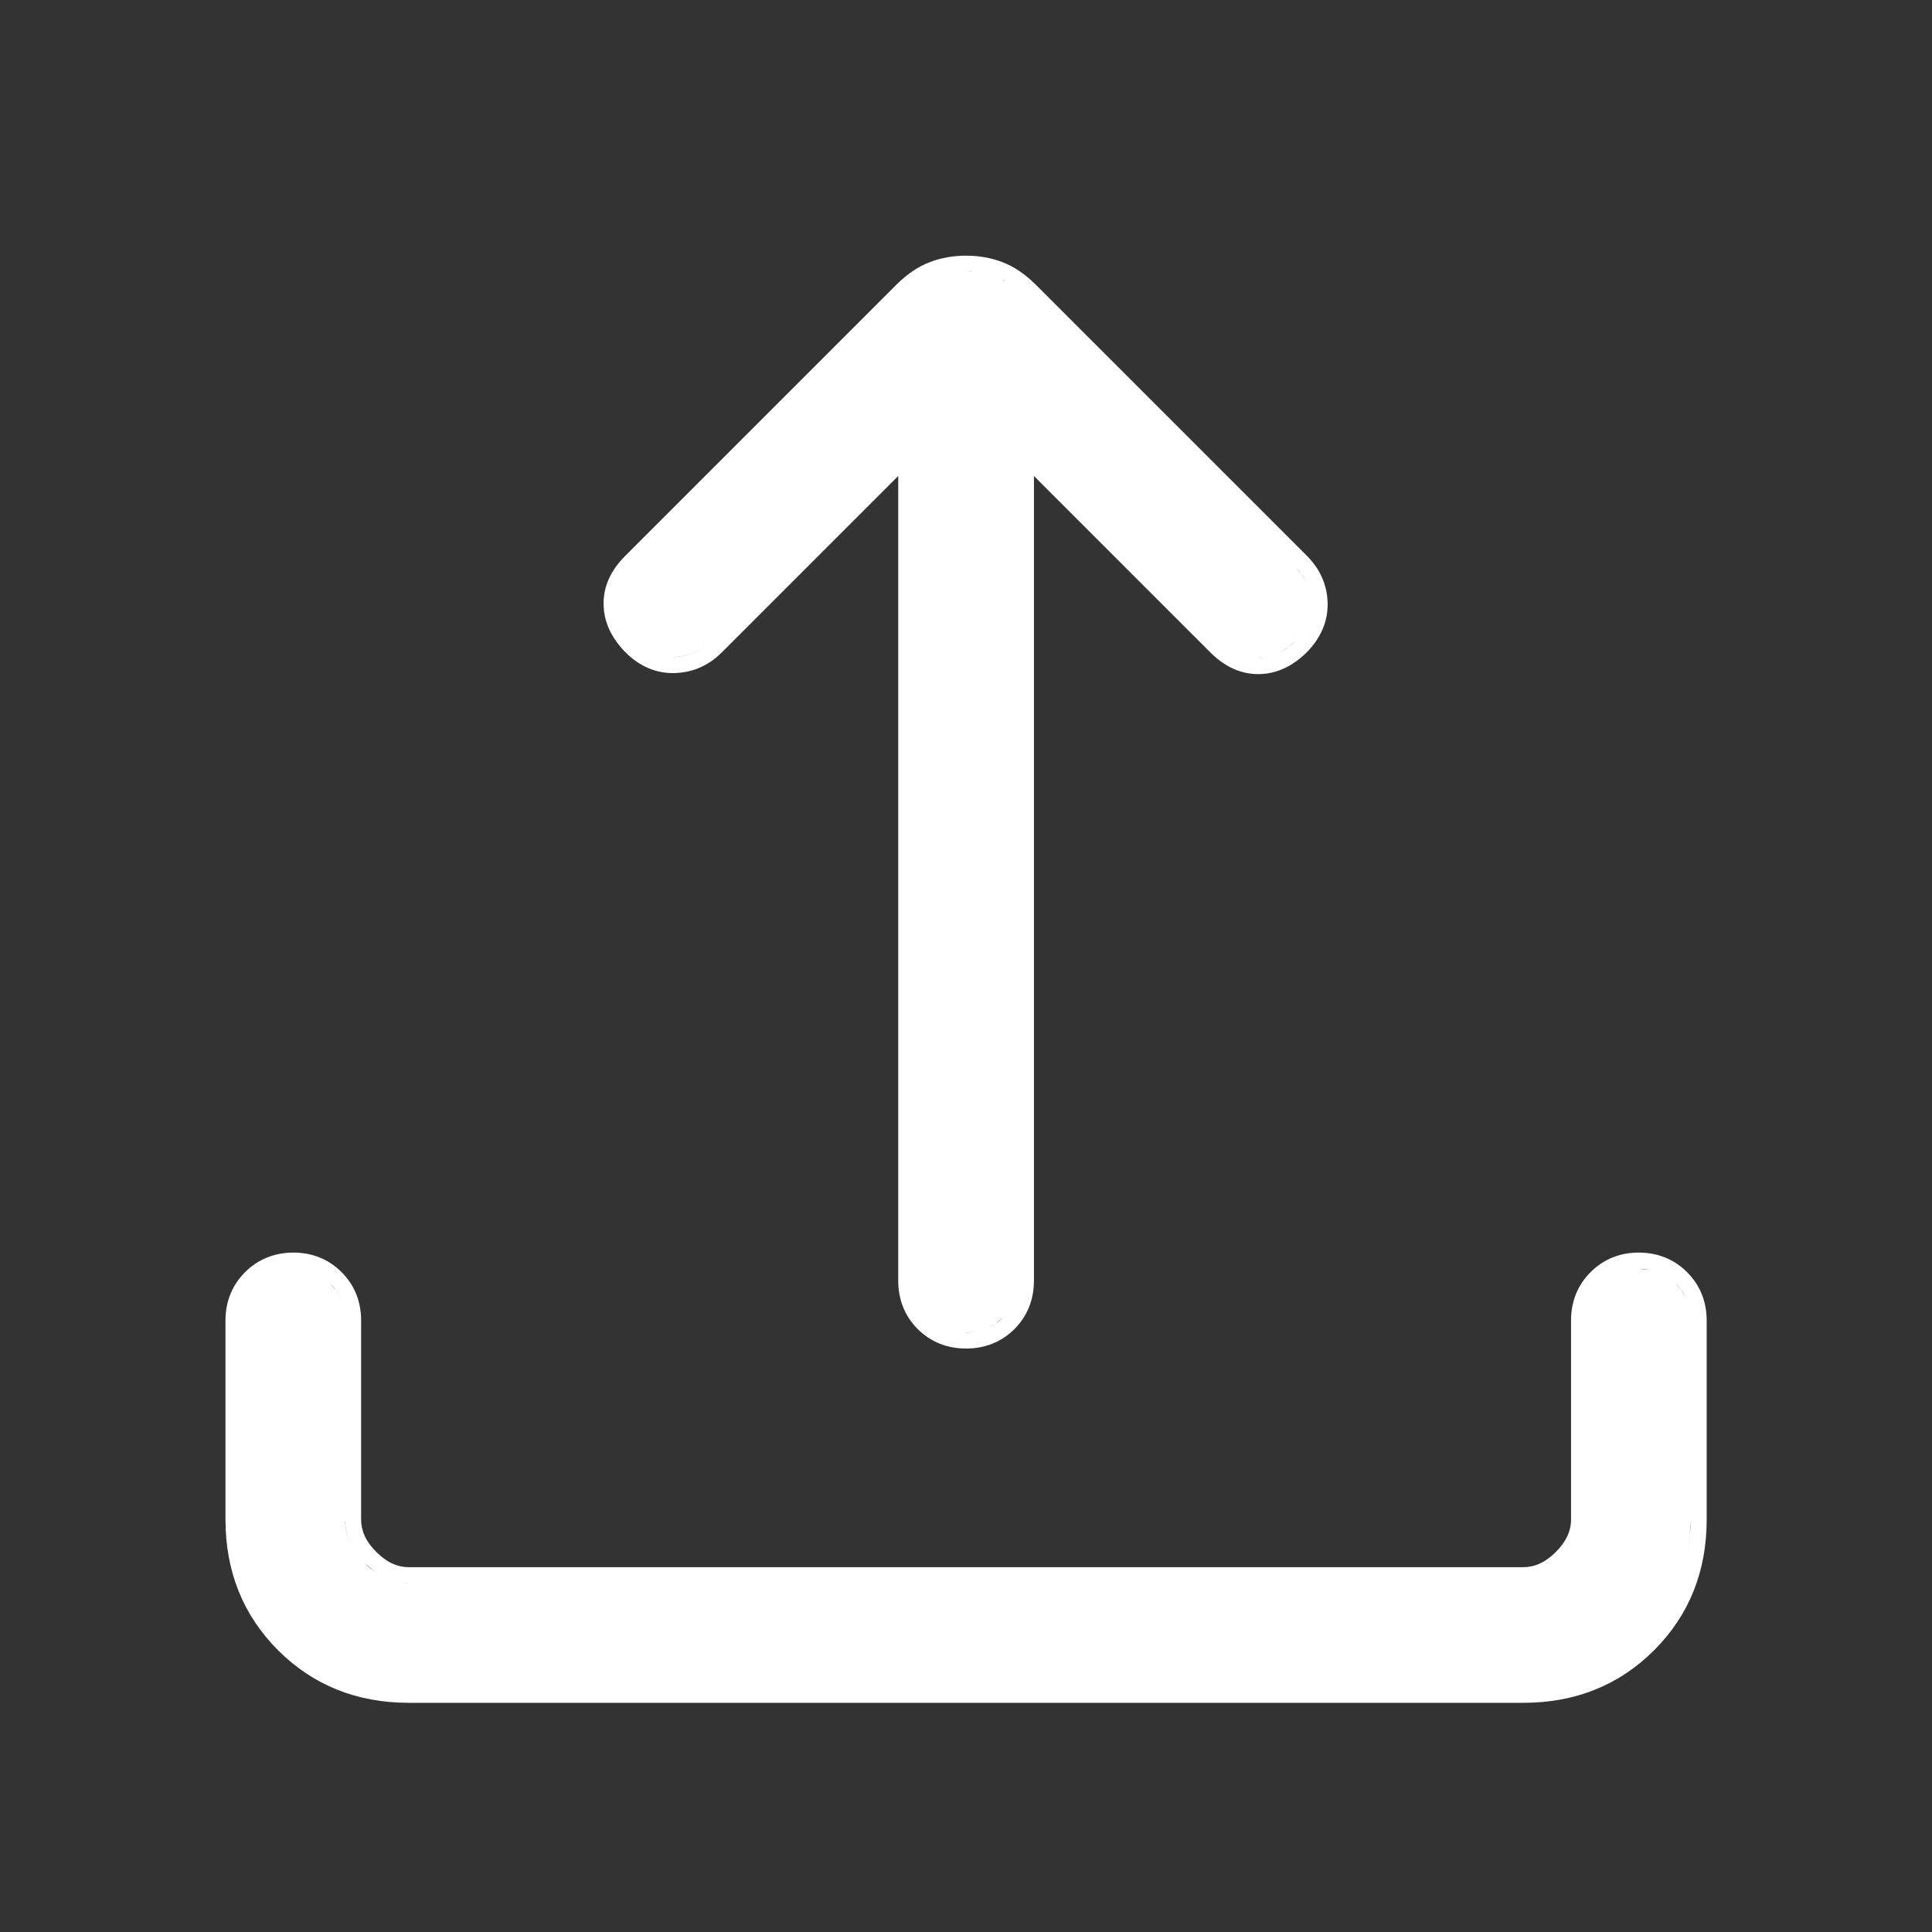 <svg width="24" height="24" viewBox="0 0 24 24" fill="none" xmlns="http://www.w3.org/2000/svg">
<rect x="0" y="0" width="24" height="24" fill="#333333" stroke="none"/>
<mask id="mask0_9972_8993" style="mask-type:alpha" maskUnits="userSpaceOnUse" x="0" y="0" width="24" height="24">
<rect width="24" height="24" fill="#D9D9D9"/>
</mask>
<g mask="url(#mask0_9972_8993)">
<path fill-rule="evenodd" clip-rule="evenodd" d="M20.358 15.56C20.591 15.561 20.796 15.641 20.958 15.804C21.12 15.966 21.201 16.171 21.201 16.403V18.876C21.201 19.518 20.984 20.064 20.548 20.5C20.112 20.936 19.565 21.153 18.924 21.153H5.078C4.437 21.153 3.89 20.936 3.454 20.5C3.018 20.064 2.801 19.518 2.801 18.876V16.403C2.801 16.171 2.882 15.966 3.044 15.804C3.206 15.641 3.411 15.561 3.644 15.56C3.876 15.56 4.082 15.641 4.244 15.804C4.406 15.966 4.486 16.171 4.486 16.403V18.876C4.486 19.012 4.54 19.145 4.675 19.279C4.809 19.414 4.942 19.468 5.078 19.468H18.924C19.059 19.468 19.193 19.414 19.327 19.279C19.462 19.145 19.516 19.012 19.516 18.876V16.403C19.516 16.171 19.596 15.966 19.758 15.804C19.92 15.641 20.125 15.56 20.358 15.56ZM4.921 19.649C4.972 19.661 5.024 19.668 5.077 19.668L5.005 19.664C4.977 19.661 4.949 19.656 4.921 19.649ZM20.964 19.291C20.975 19.227 20.985 19.161 20.991 19.094L21.001 18.876C21.001 19.02 20.987 19.159 20.964 19.291ZM4.533 19.42C4.577 19.464 4.623 19.502 4.67 19.534C4.667 19.532 4.663 19.53 4.66 19.528L4.533 19.42ZM4.286 18.876C4.286 18.984 4.312 19.086 4.36 19.184C4.323 19.108 4.3 19.03 4.291 18.949L4.286 18.876ZM4.102 15.945C4.162 16.006 4.208 16.075 4.238 16.15C4.223 16.113 4.205 16.077 4.183 16.043L4.102 15.945ZM20.815 15.945C20.875 16.005 20.919 16.071 20.949 16.145C20.934 16.109 20.919 16.075 20.898 16.043L20.815 15.945ZM20.357 15.761C20.445 15.761 20.525 15.775 20.599 15.803C20.564 15.79 20.527 15.779 20.489 15.773L20.357 15.761Z" fill="white"/>
<path fill-rule="evenodd" clip-rule="evenodd" d="M12.001 3.176C12.162 3.176 12.314 3.203 12.456 3.258C12.605 3.315 12.742 3.412 12.869 3.539L16.236 6.906C16.396 7.066 16.485 7.261 16.492 7.483C16.5 7.716 16.407 7.923 16.239 8.097L16.237 8.099C16.067 8.269 15.867 8.371 15.64 8.374C15.41 8.377 15.208 8.277 15.037 8.106L12.844 5.913V15.909C12.844 16.142 12.764 16.347 12.602 16.51C12.439 16.672 12.234 16.752 12.001 16.752C11.768 16.752 11.563 16.672 11.4 16.51C11.238 16.347 11.158 16.142 11.158 15.909V5.913L8.965 8.106C8.805 8.266 8.608 8.354 8.384 8.361C8.147 8.369 7.938 8.273 7.765 8.099L7.763 8.097C7.619 7.948 7.526 7.778 7.503 7.588L7.498 7.506C7.494 7.278 7.595 7.077 7.766 6.906L11.133 3.539C11.26 3.412 11.397 3.315 11.546 3.258C11.688 3.203 11.841 3.176 12.001 3.176ZM12 16.552L12.001 16.553C12.042 16.553 12.081 16.548 12.118 16.542C12.08 16.548 12.041 16.552 12 16.552ZM12.459 16.368C12.399 16.428 12.331 16.472 12.257 16.503C12.293 16.488 12.329 16.471 12.362 16.448L12.459 16.368ZM15.636 8.173L15.637 8.174C15.673 8.173 15.708 8.167 15.743 8.16C15.708 8.168 15.672 8.172 15.636 8.173ZM8.822 7.965C8.697 8.09 8.549 8.155 8.377 8.161L8.378 8.162C8.55 8.156 8.697 8.09 8.822 7.965ZM16.095 7.958C16.027 8.025 15.957 8.075 15.885 8.111C15.919 8.094 15.954 8.075 15.987 8.051L16.095 7.958ZM16.095 7.048C16.156 7.109 16.202 7.176 16.234 7.248C16.218 7.213 16.201 7.178 16.178 7.146L16.095 7.048ZM12.383 3.444C12.419 3.458 12.454 3.476 12.489 3.496C12.483 3.493 12.478 3.488 12.472 3.484L12.383 3.444ZM12 3.376C12.034 3.376 12.068 3.377 12.102 3.38L12 3.376Z" fill="white"/>
</g>
</svg>
